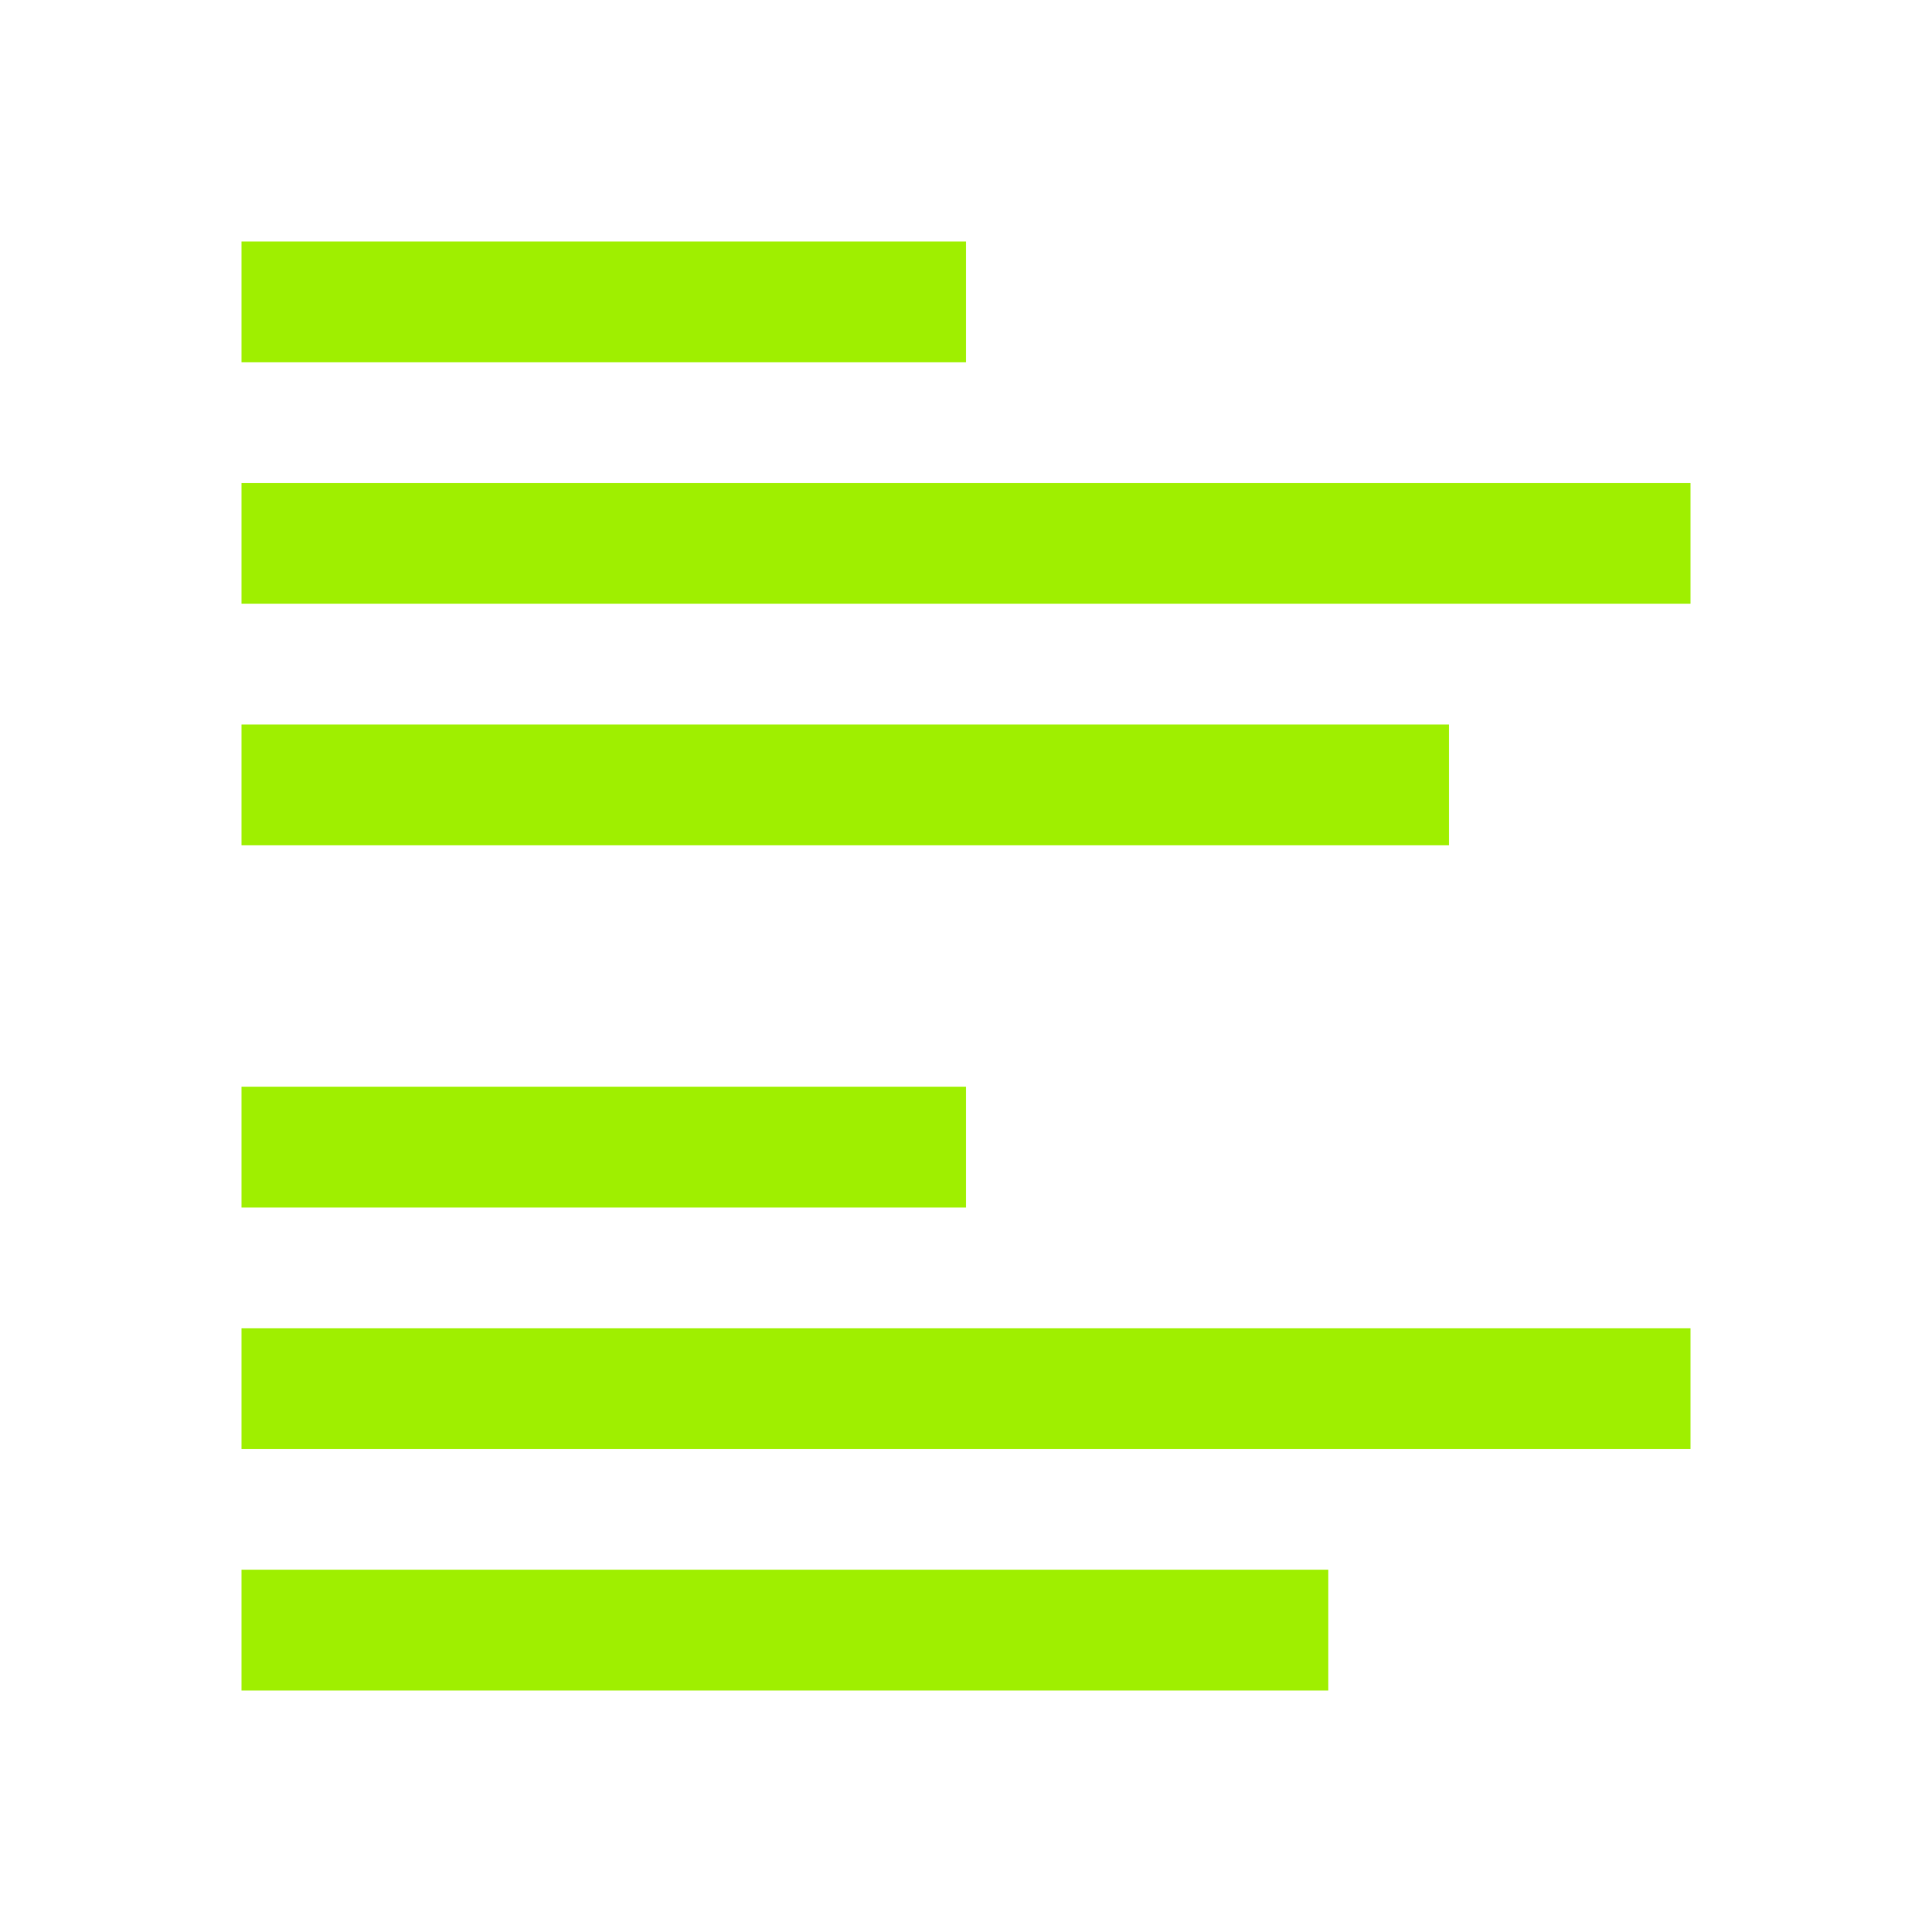 <svg width="16" height="16" viewBox="0 0 16 16" fill="none" xmlns="http://www.w3.org/2000/svg">
<path d="M2 2V3H8V2H2ZM2 4V5H14V4H2ZM2 6V7H12V6H2ZM2 9V10H8V9H2ZM2 11V12H14V11H2ZM2 13V14H11V13H2Z" fill="#9FEF00"/>
</svg>
